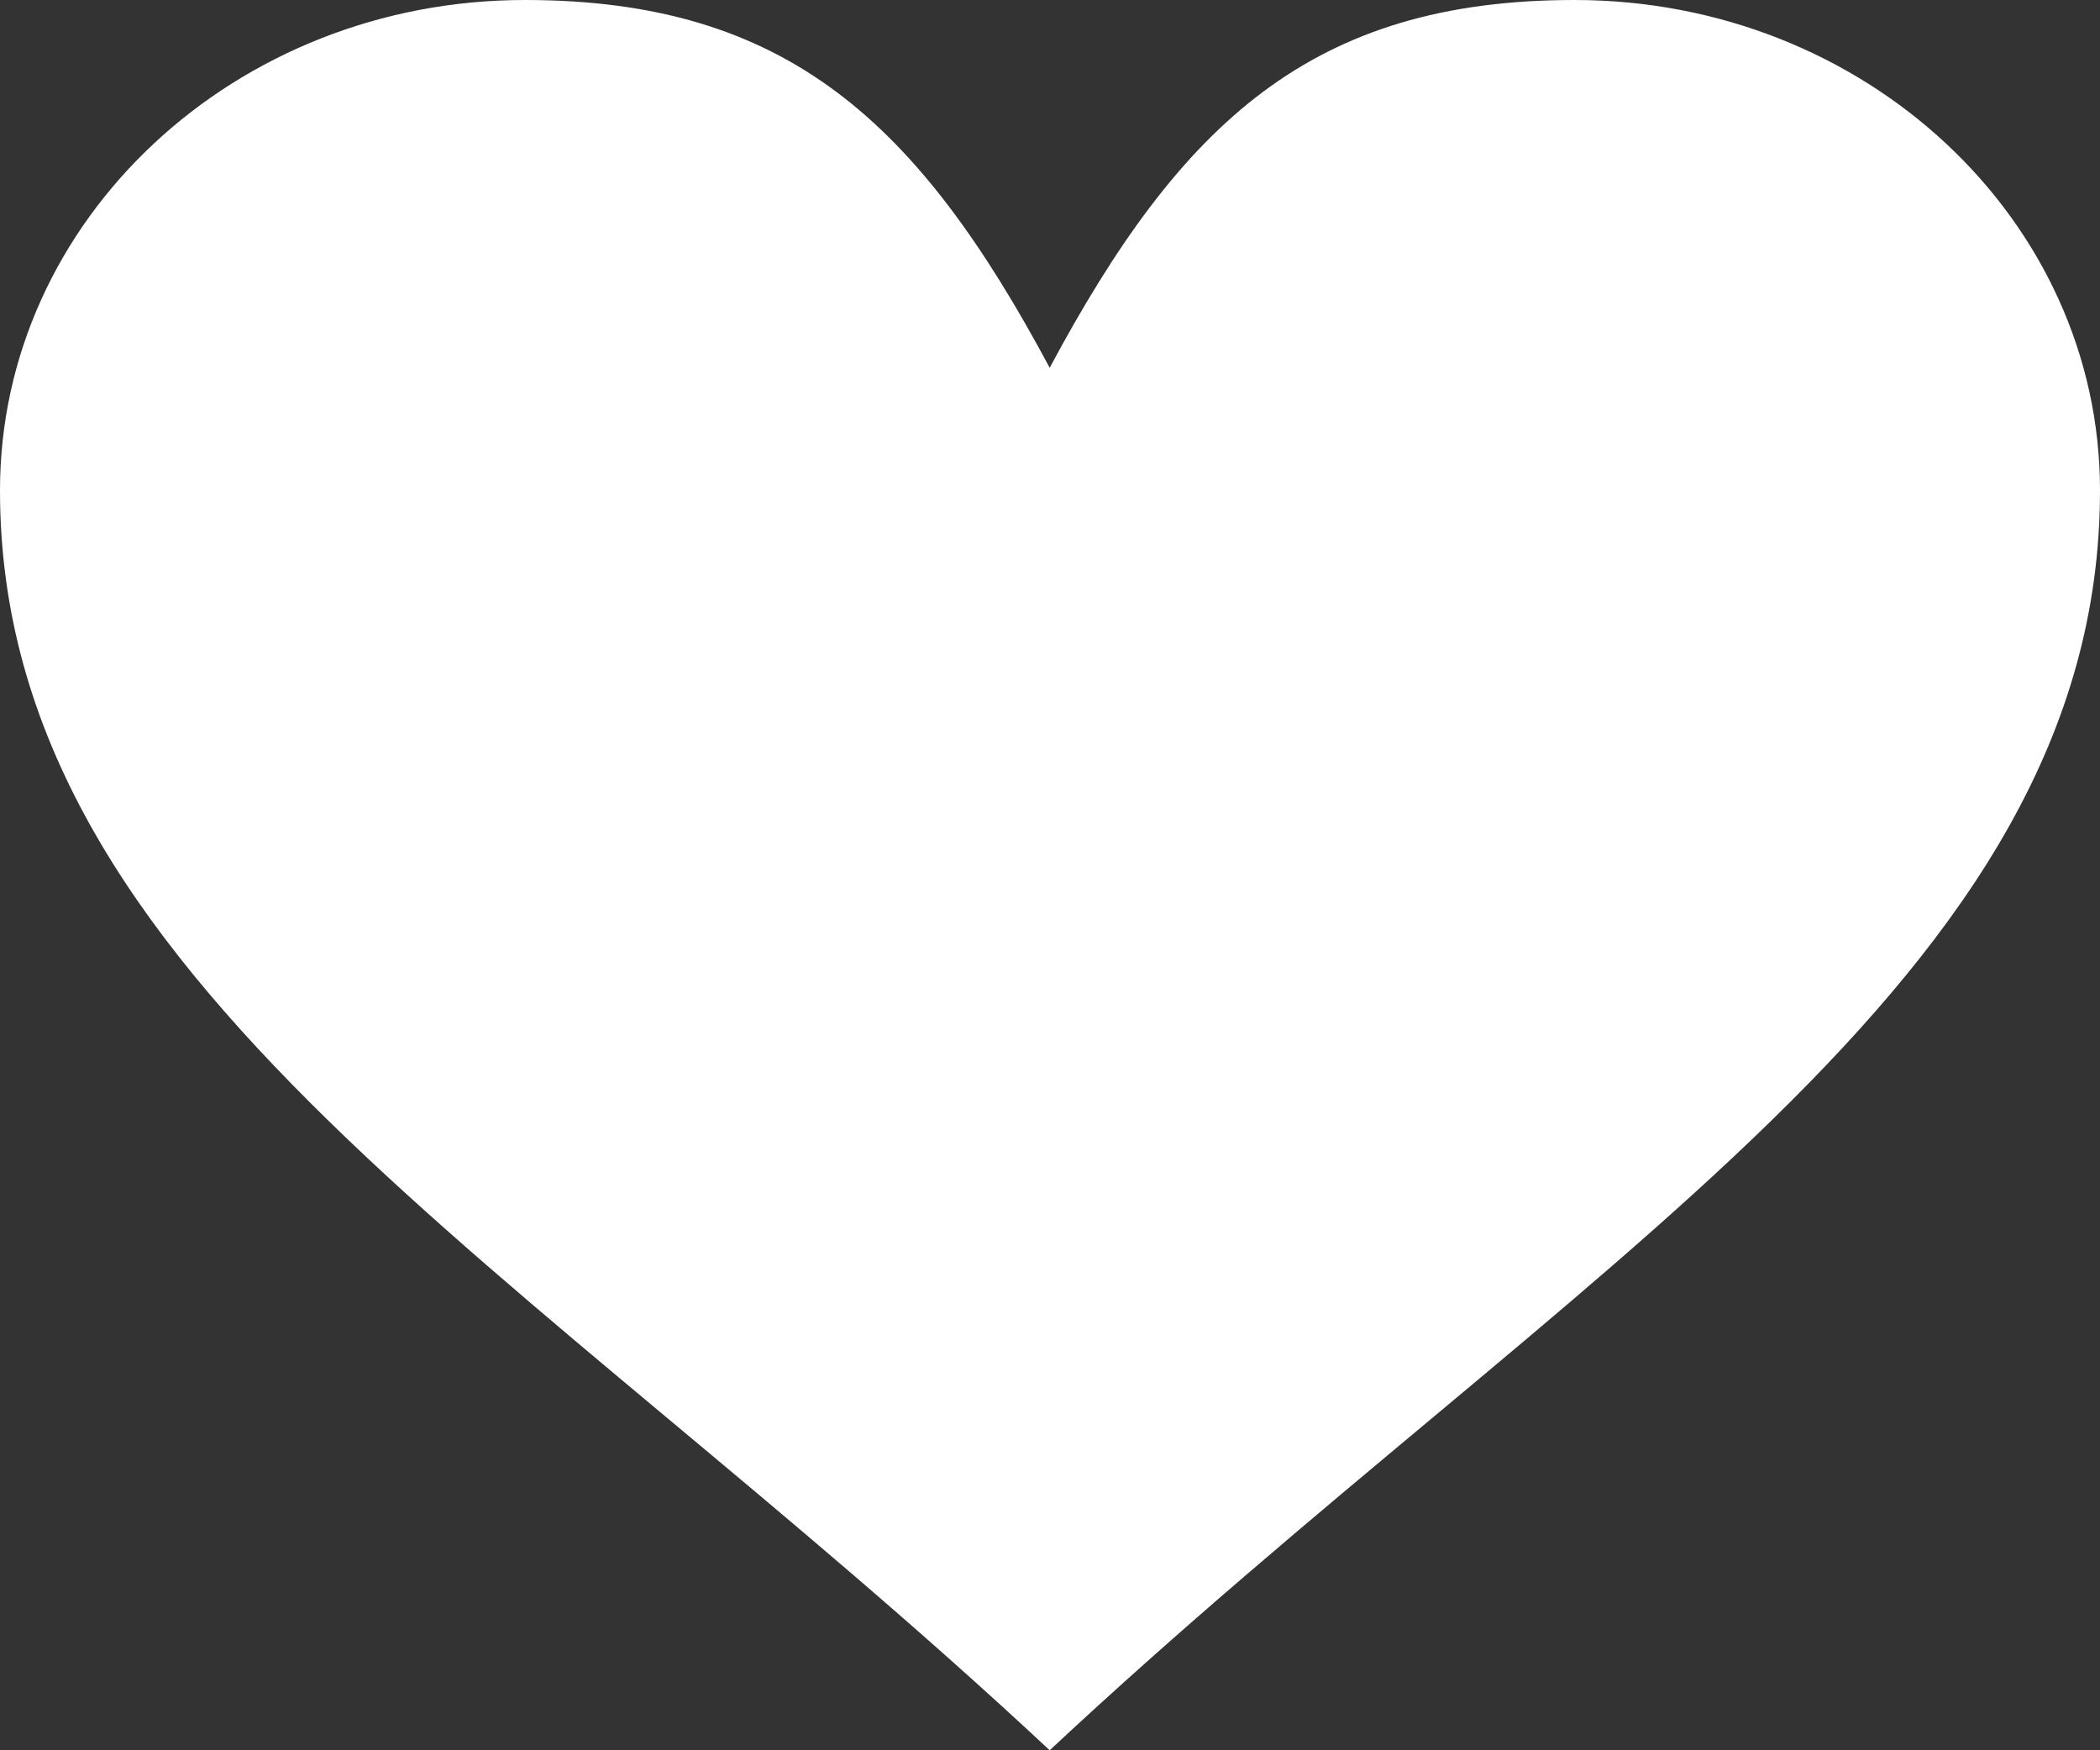 <svg width="48" height="40" viewBox="0 0 48 40" fill="none" xmlns="http://www.w3.org/2000/svg">
<rect x="0" y="0" width="48" height="40" fill="#333333" stroke="none"/>
<path d="M35.989 0C42.626 0 48 5.019 48 11.206C48 22.413 35.989 28.794 23.993 40C11.997 28.794 0 22.413 0 11.207C0 5.019 5.374 0 11.997 0C17.994 0 20.994 2.802 23.993 8.405C26.992 2.802 29.991 0 35.989 0Z" fill="white"/>
</svg>
